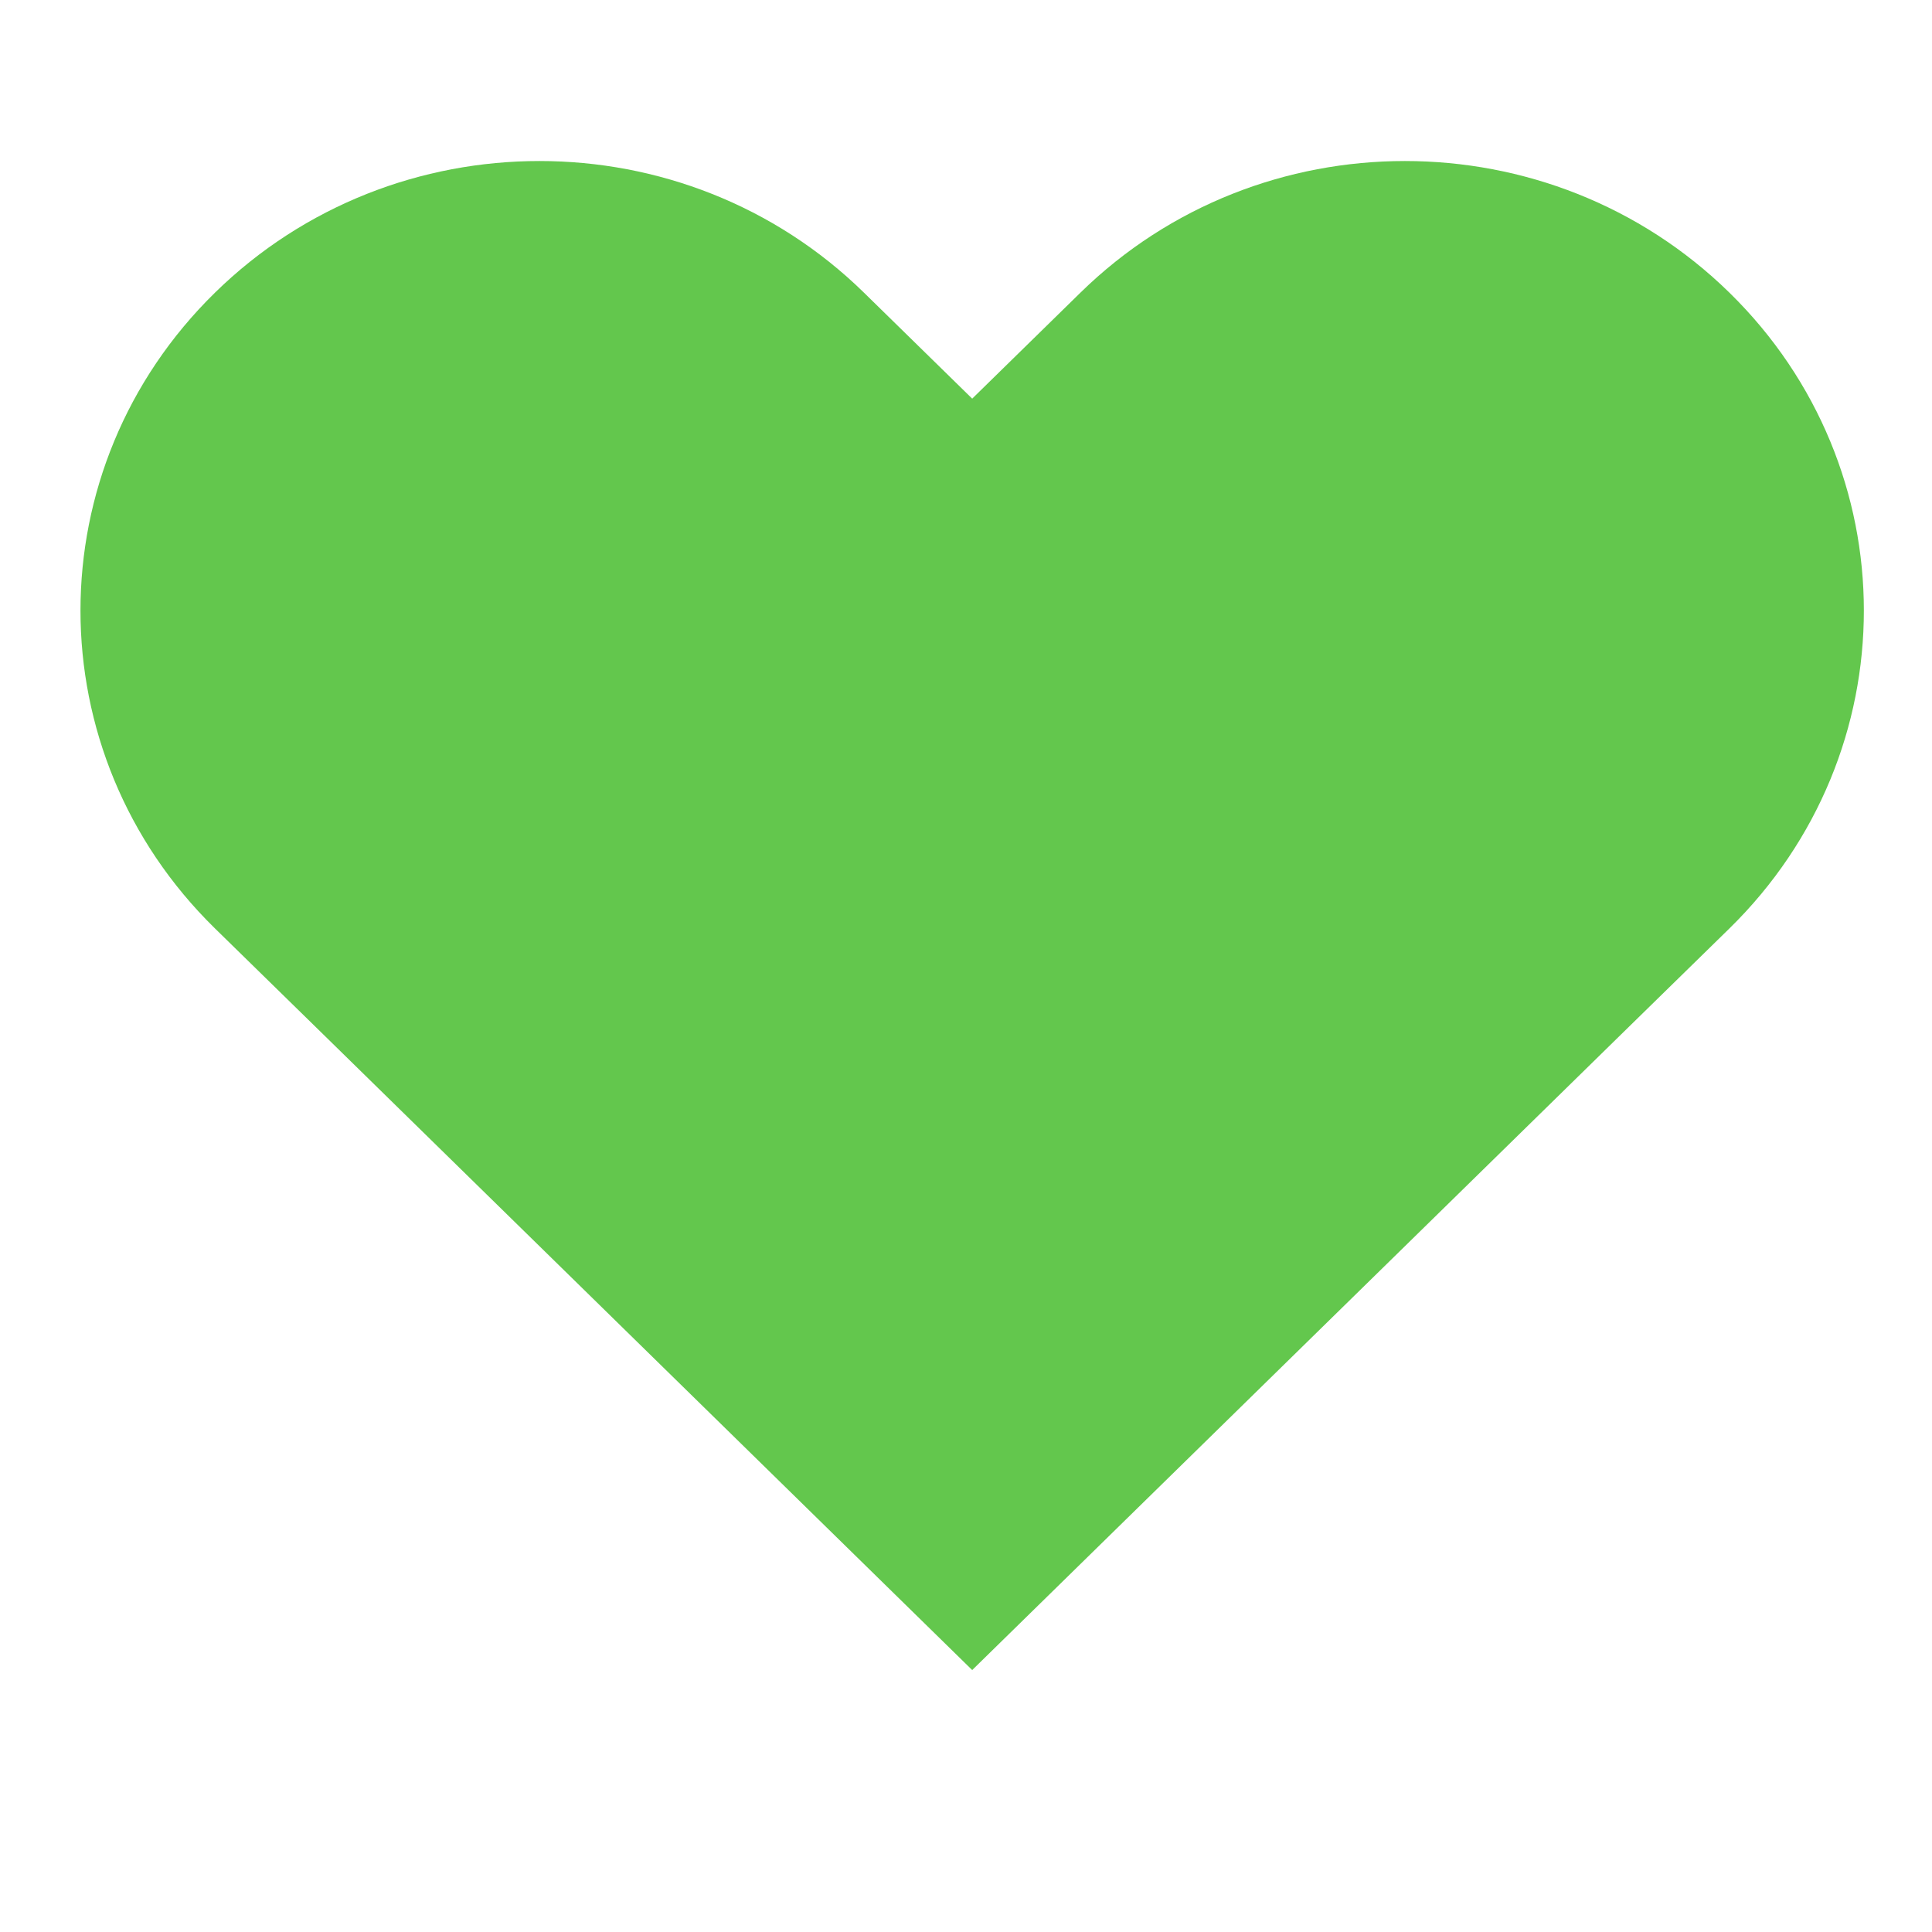 <svg width="24" height="24" viewBox="0 0 24 24" fill="none" xmlns="http://www.w3.org/2000/svg">
<path fill-rule="evenodd" clip-rule="evenodd" d="M21.484 3.636C19.257 1.455 15.647 1.455 13.421 3.636L12.077 4.952L10.733 3.636C8.506 1.455 4.896 1.455 2.67 3.636C0.443 5.817 0.443 9.352 2.67 11.533L4.014 12.848L12.077 20.746L20.14 12.848L21.484 11.533C23.71 9.352 23.71 5.816 21.484 3.636Z" fill="#63C74D"/>
</svg>
